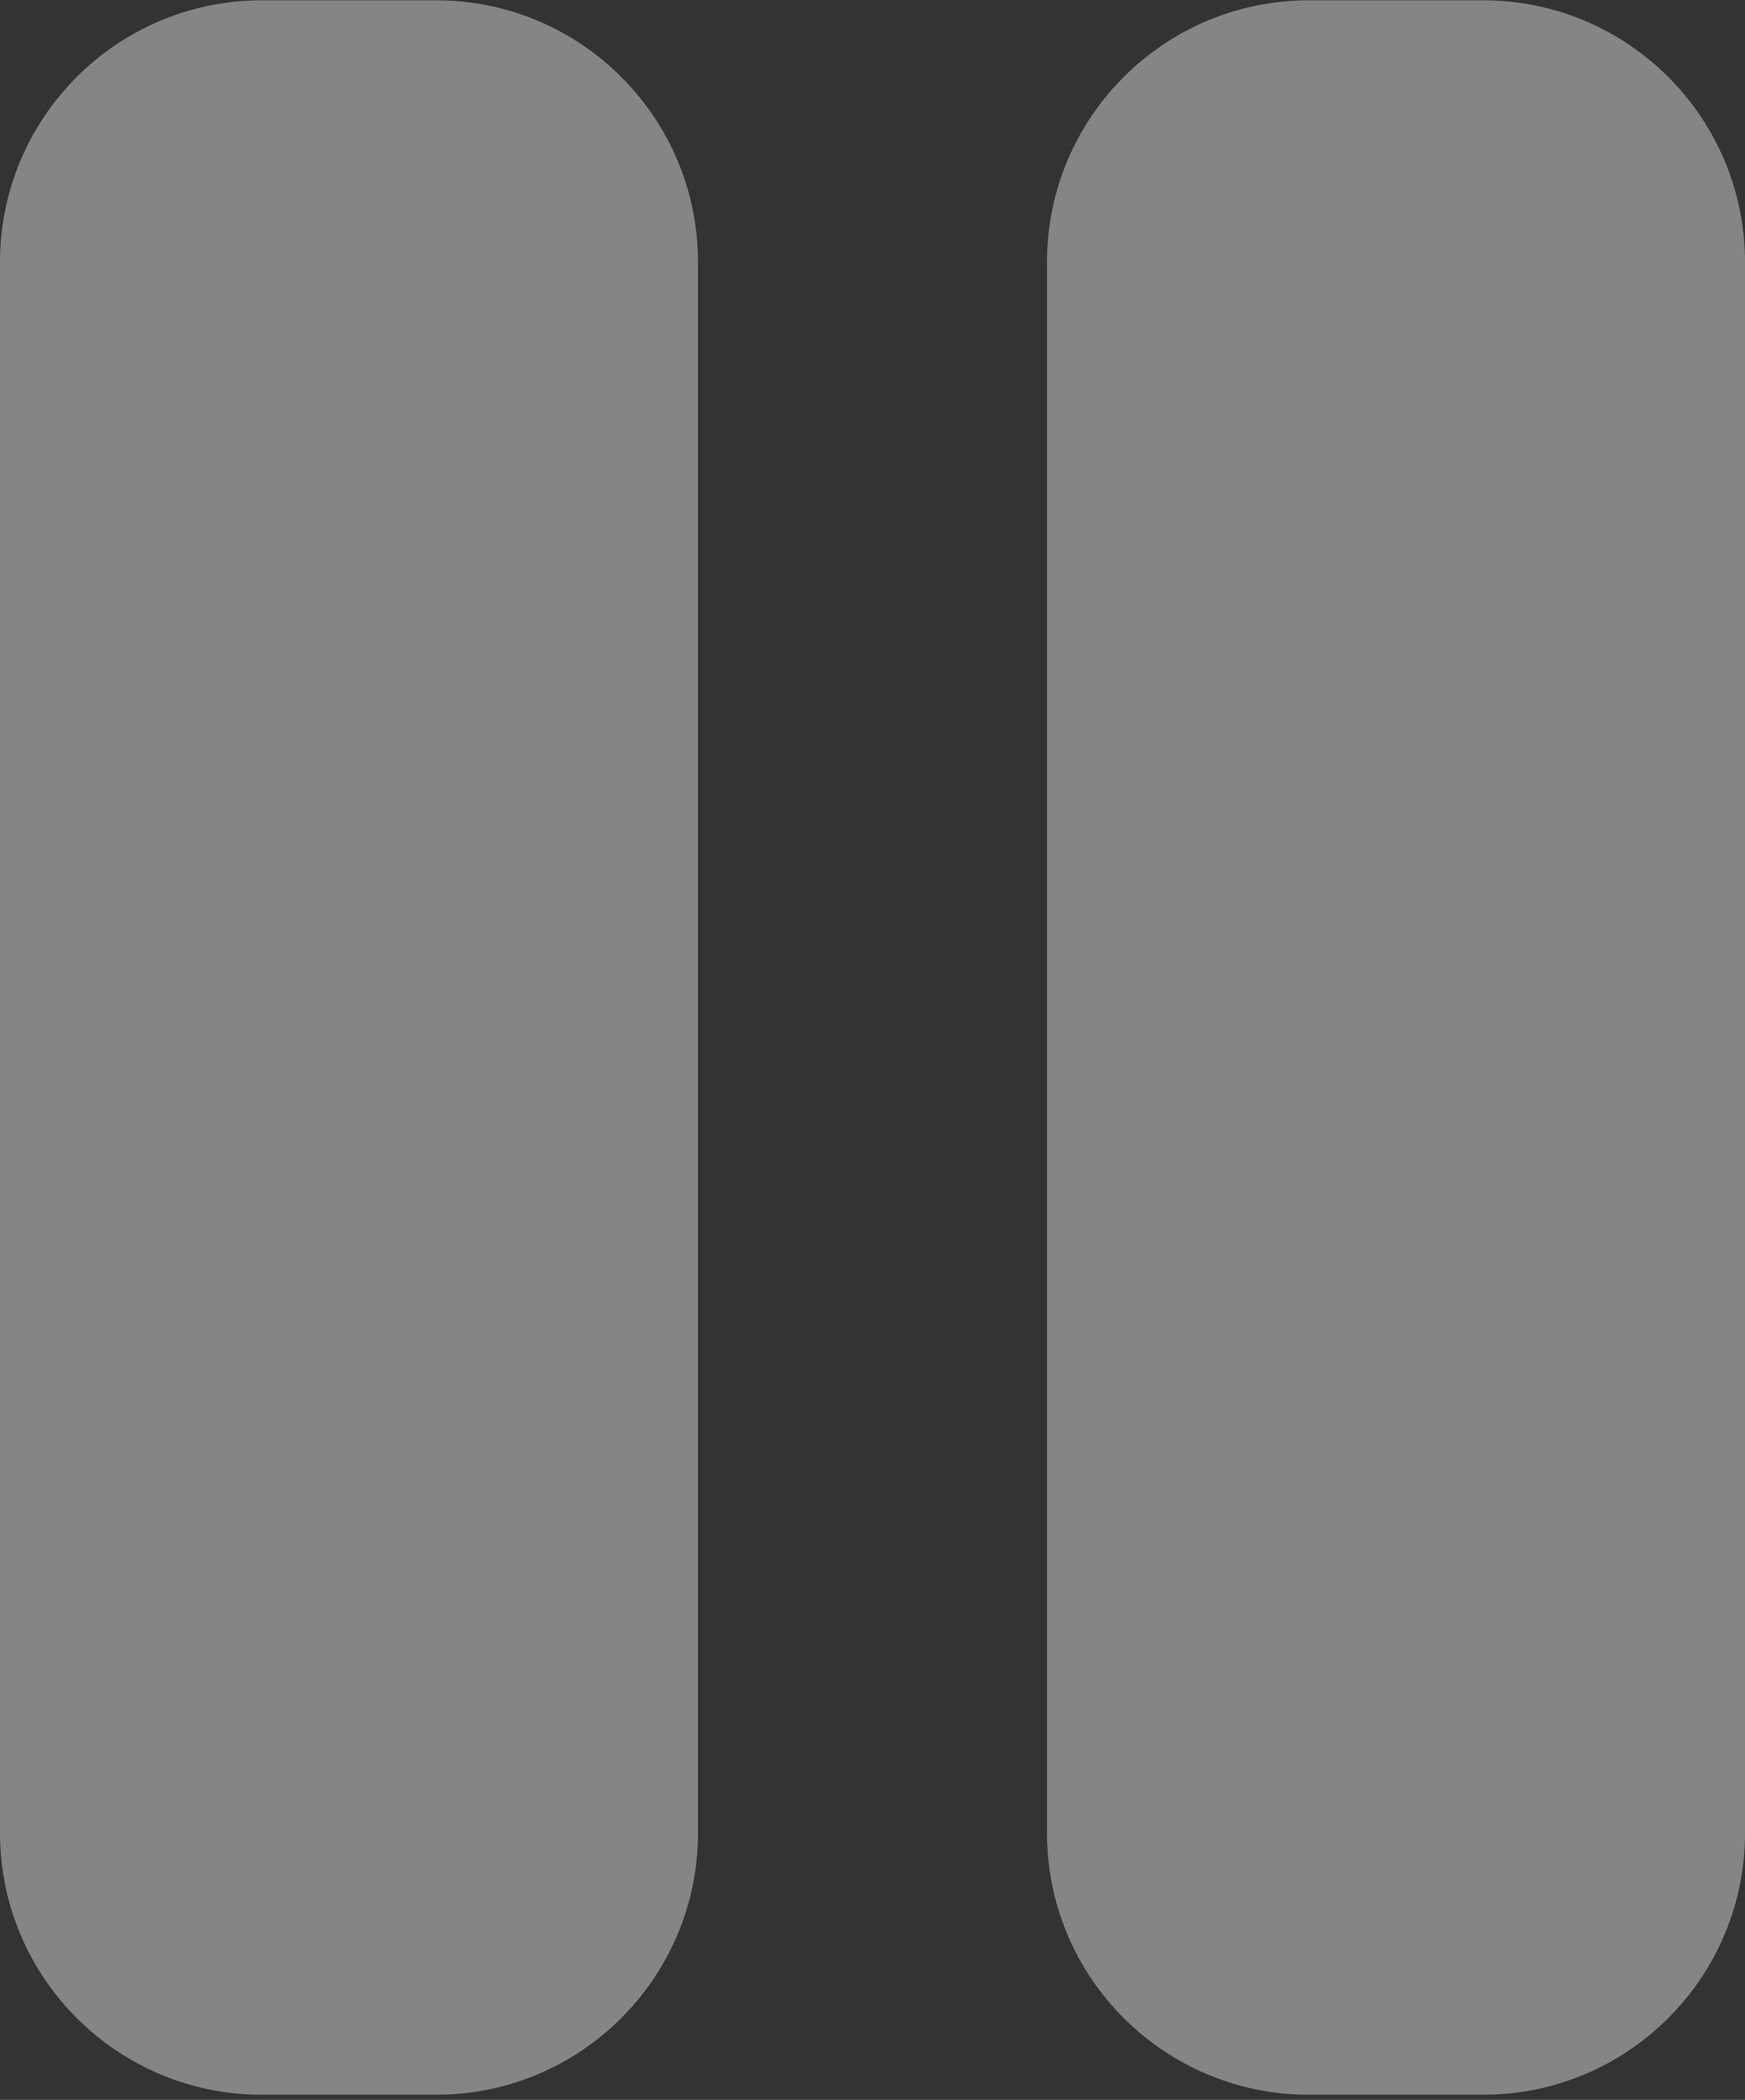<svg width="320" height="385" viewBox="0 0 320 385" fill="none" xmlns="http://www.w3.org/2000/svg">
<rect x="0" y="0" width="320" height="385" fill="#333333" stroke="none"/>
<path d="M48 0.058C21.5 0.058 0 21.558 0 48.058V336.058C0 362.558 21.5 384.058 48 384.058H80C106.5 384.058 128 362.558 128 336.058V48.058C128 21.558 106.5 0.058 80 0.058H48ZM240 0.058C213.5 0.058 192 21.558 192 48.058V336.058C192 362.558 213.5 384.058 240 384.058H272C298.5 384.058 320 362.558 320 336.058V48.058C320 21.558 298.5 0.058 272 0.058H240Z" fill="white" fill-opacity="0.4"/>
</svg>

